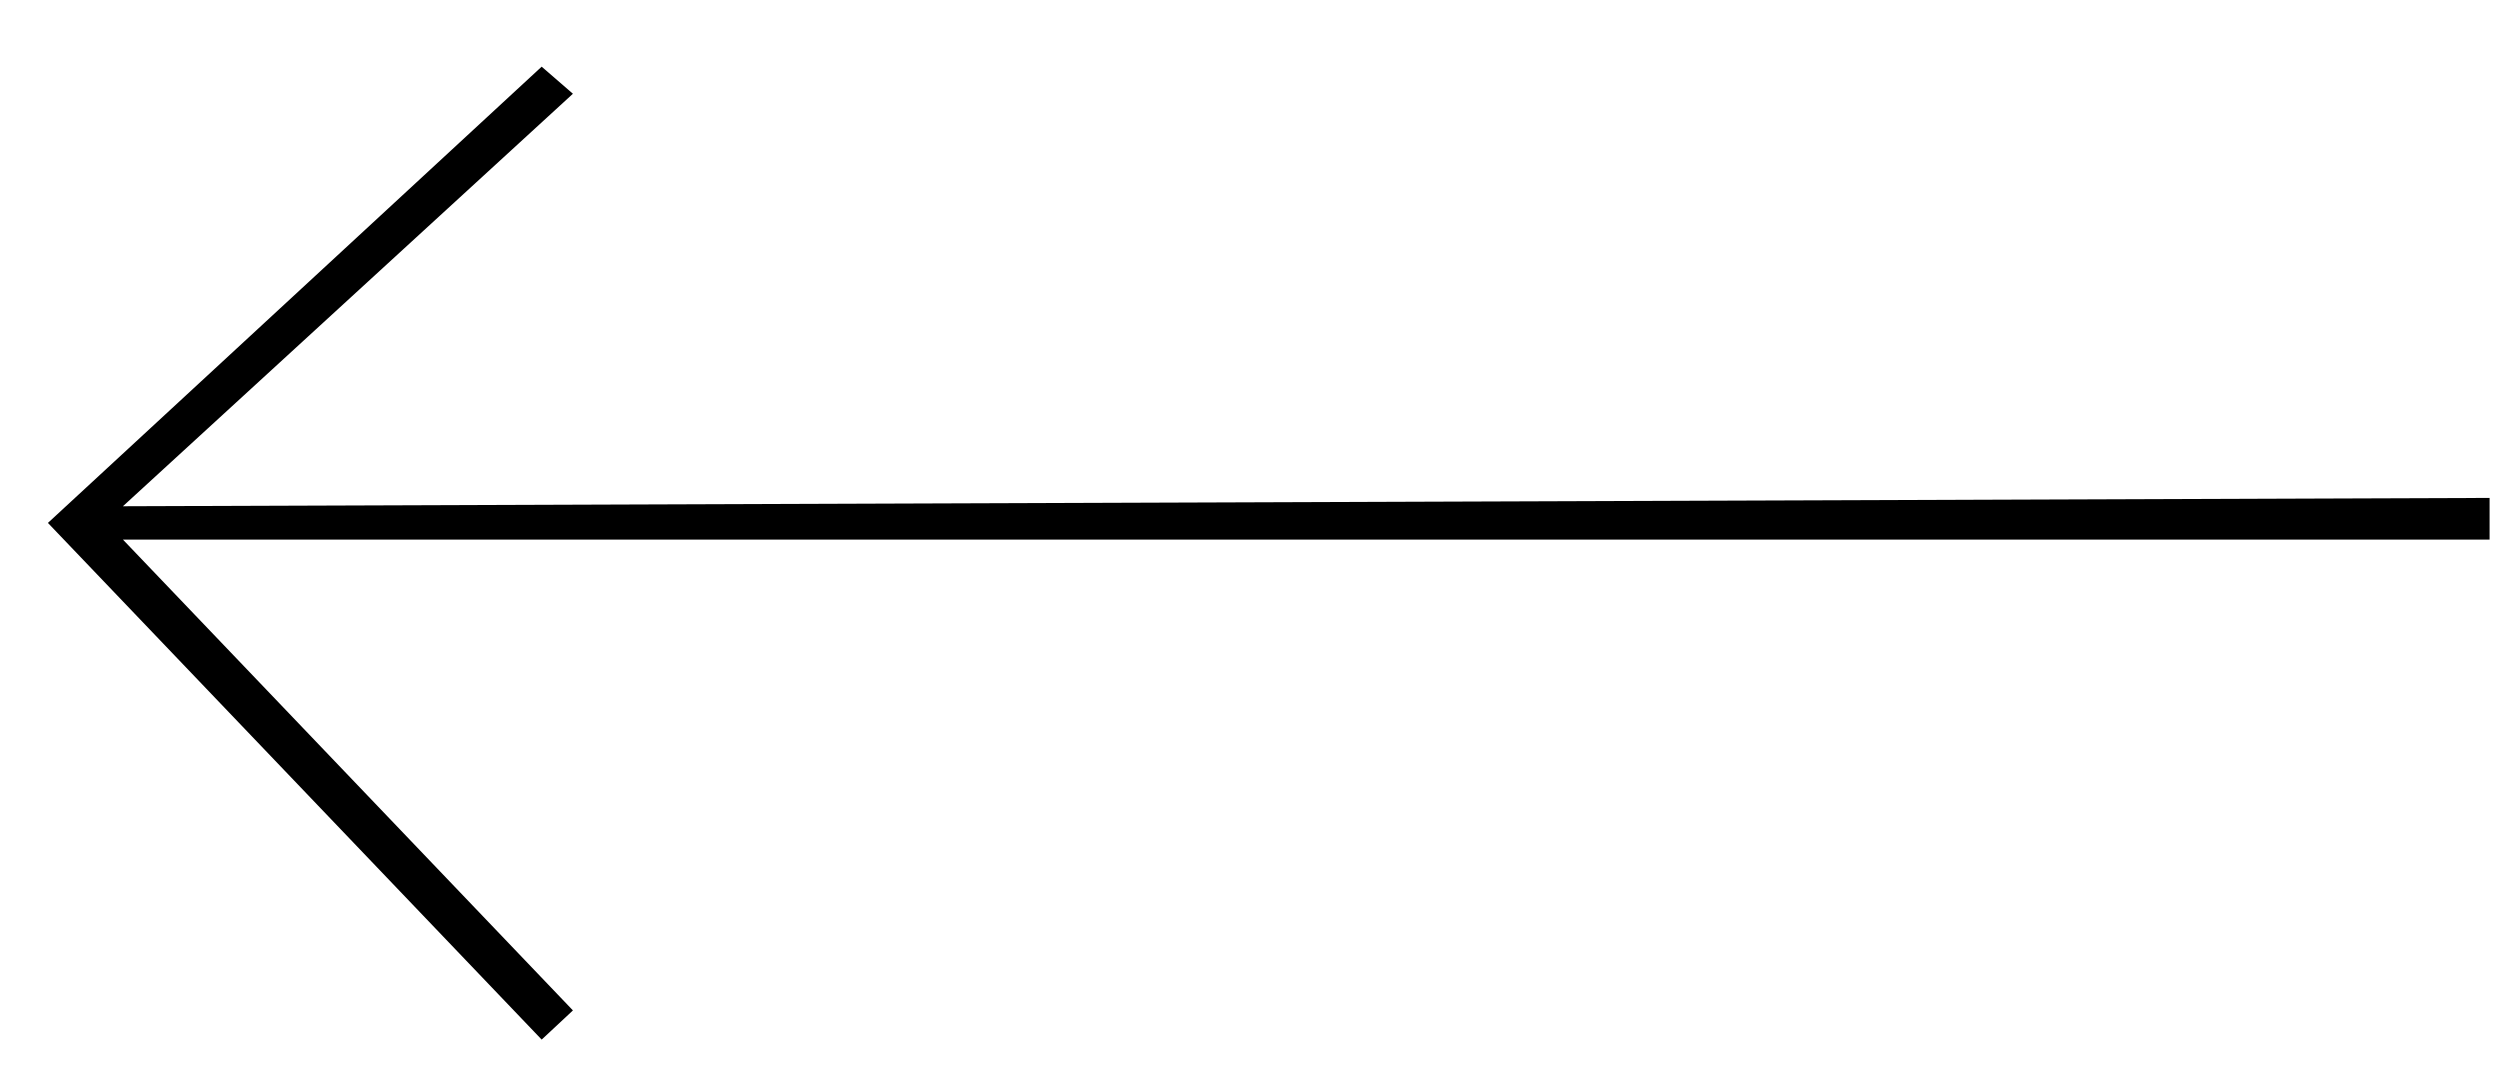 <?xml version="1.0" encoding="utf-8"?>
<!-- Generator: Adobe Illustrator 22.1.0, SVG Export Plug-In . SVG Version: 6.00 Build 0)  -->
<svg version="1.1" id="Layer_1" xmlns="http://www.w3.org/2000/svg" xmlns:xlink="http://www.w3.org/1999/xlink" x="0px" y="0px"
	 viewBox="0 0 120 52" style="enable-background:new 0 0 120 52;" xml:space="preserve">
<path d="M26,3.2l1.5,1.3L5.9,24.3l113.6-0.4v2H5.9l21.6,22.6L26,49.9L2.3,25.1L26,3.2z"/>
</svg>
